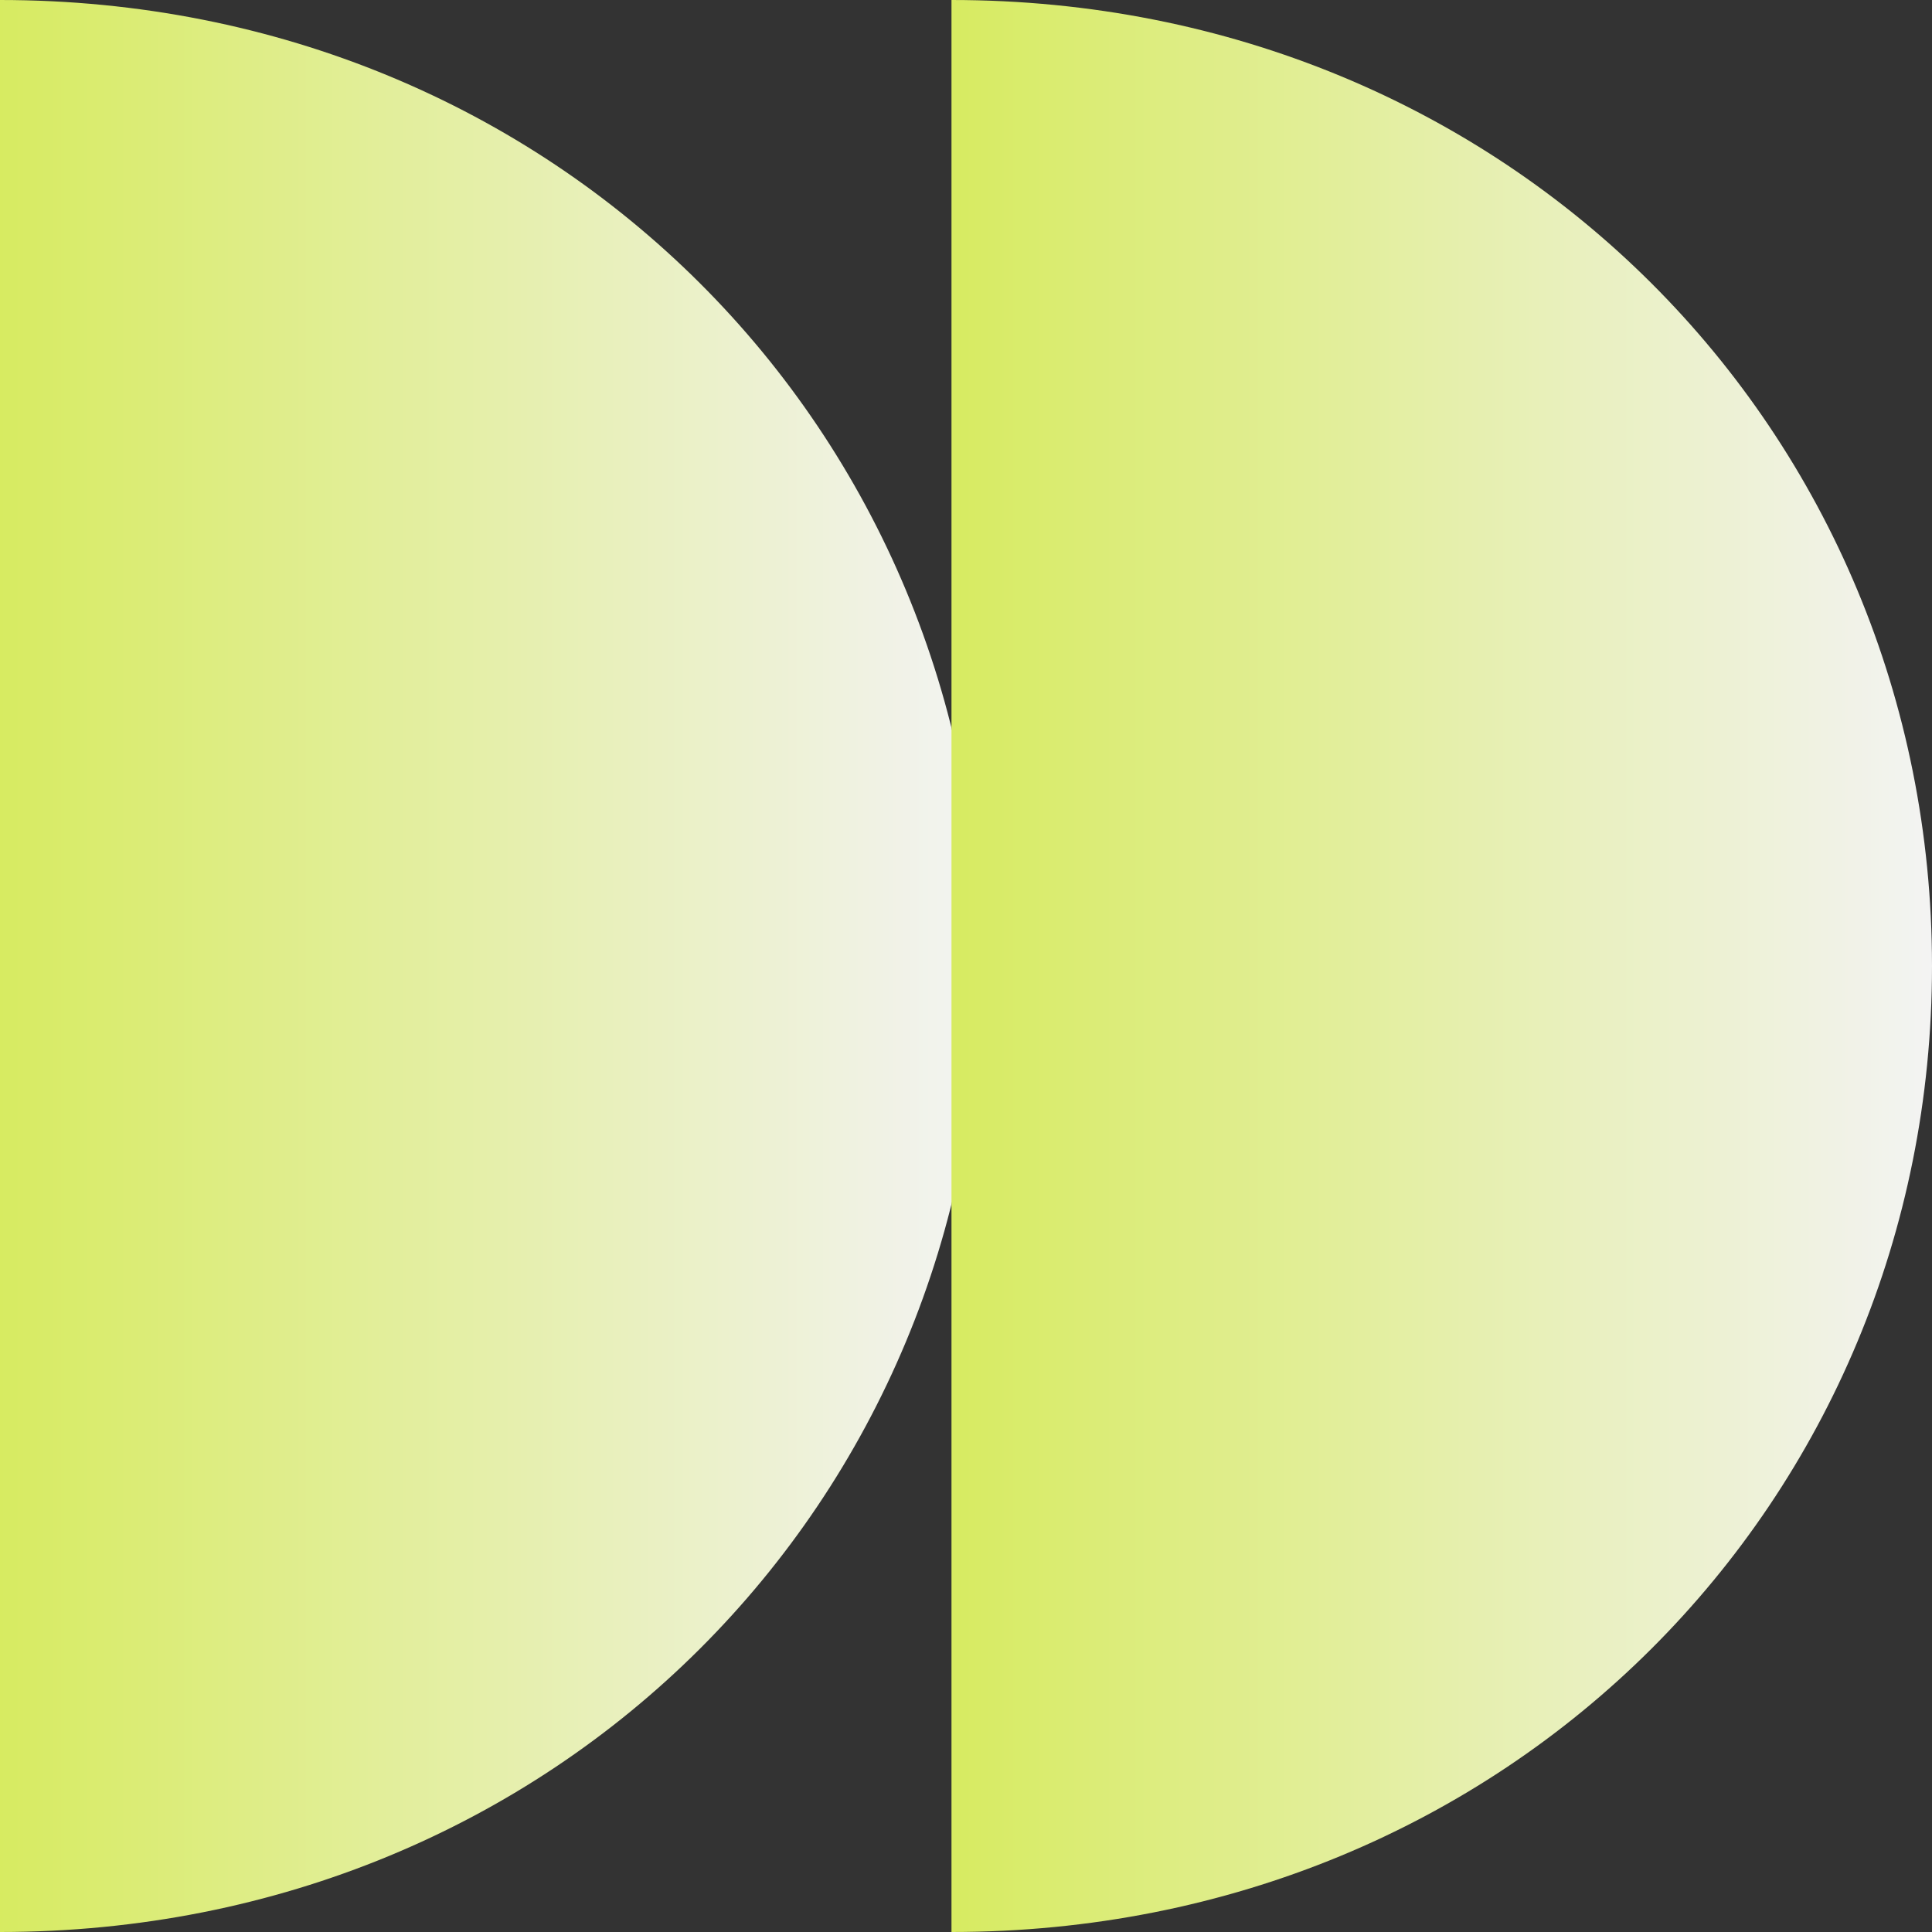 <?xml version="1.0" encoding="UTF-8"?>
<svg id="Layer_2" data-name="Layer 2" xmlns="http://www.w3.org/2000/svg" xmlns:xlink="http://www.w3.org/1999/xlink" viewBox="0 0 310.1 310.1">
  <rect x="0" y="0" width="310.1" height="310.1" fill="#333333" stroke="none"/>
  <defs>
    <style>
      .cls-1 {
        fill: url(#linear-gradient);
      }

      .cls-1, .cls-2 {
        fill-rule: evenodd;
        stroke-width: 0px;
      }

      .cls-2 {
        fill: url(#linear-gradient-2);
      }
    </style>
    <linearGradient id="linear-gradient" x1="0" y1="155.05" x2="157.38" y2="155.05" gradientUnits="userSpaceOnUse">
      <stop offset="0" stop-color="#d7eb61"/>
      <stop offset="1" stop-color="#f3f3f3"/>
    </linearGradient>
    <linearGradient id="linear-gradient-2" x1="152.72" x2="310.1" xlink:href="#linear-gradient"/>
  </defs>
  <g id="_ÎÓÈ_1" data-name="—ÎÓÈ_1">
    <g id="Layer_2-2" data-name="Layer 2">
      <g>
        <path class="cls-1" d="M157.38,155.05c0,85.63-67.77,155.05-157.38,155.05V0c89.62,0,157.38,69.42,157.38,155.05Z"/>
        <path class="cls-2" d="M310.1,155.05c0,85.63-67.76,155.05-157.38,155.05V0c89.62,0,157.38,69.42,157.38,155.05Z"/>
      </g>
    </g>
  </g>
</svg>